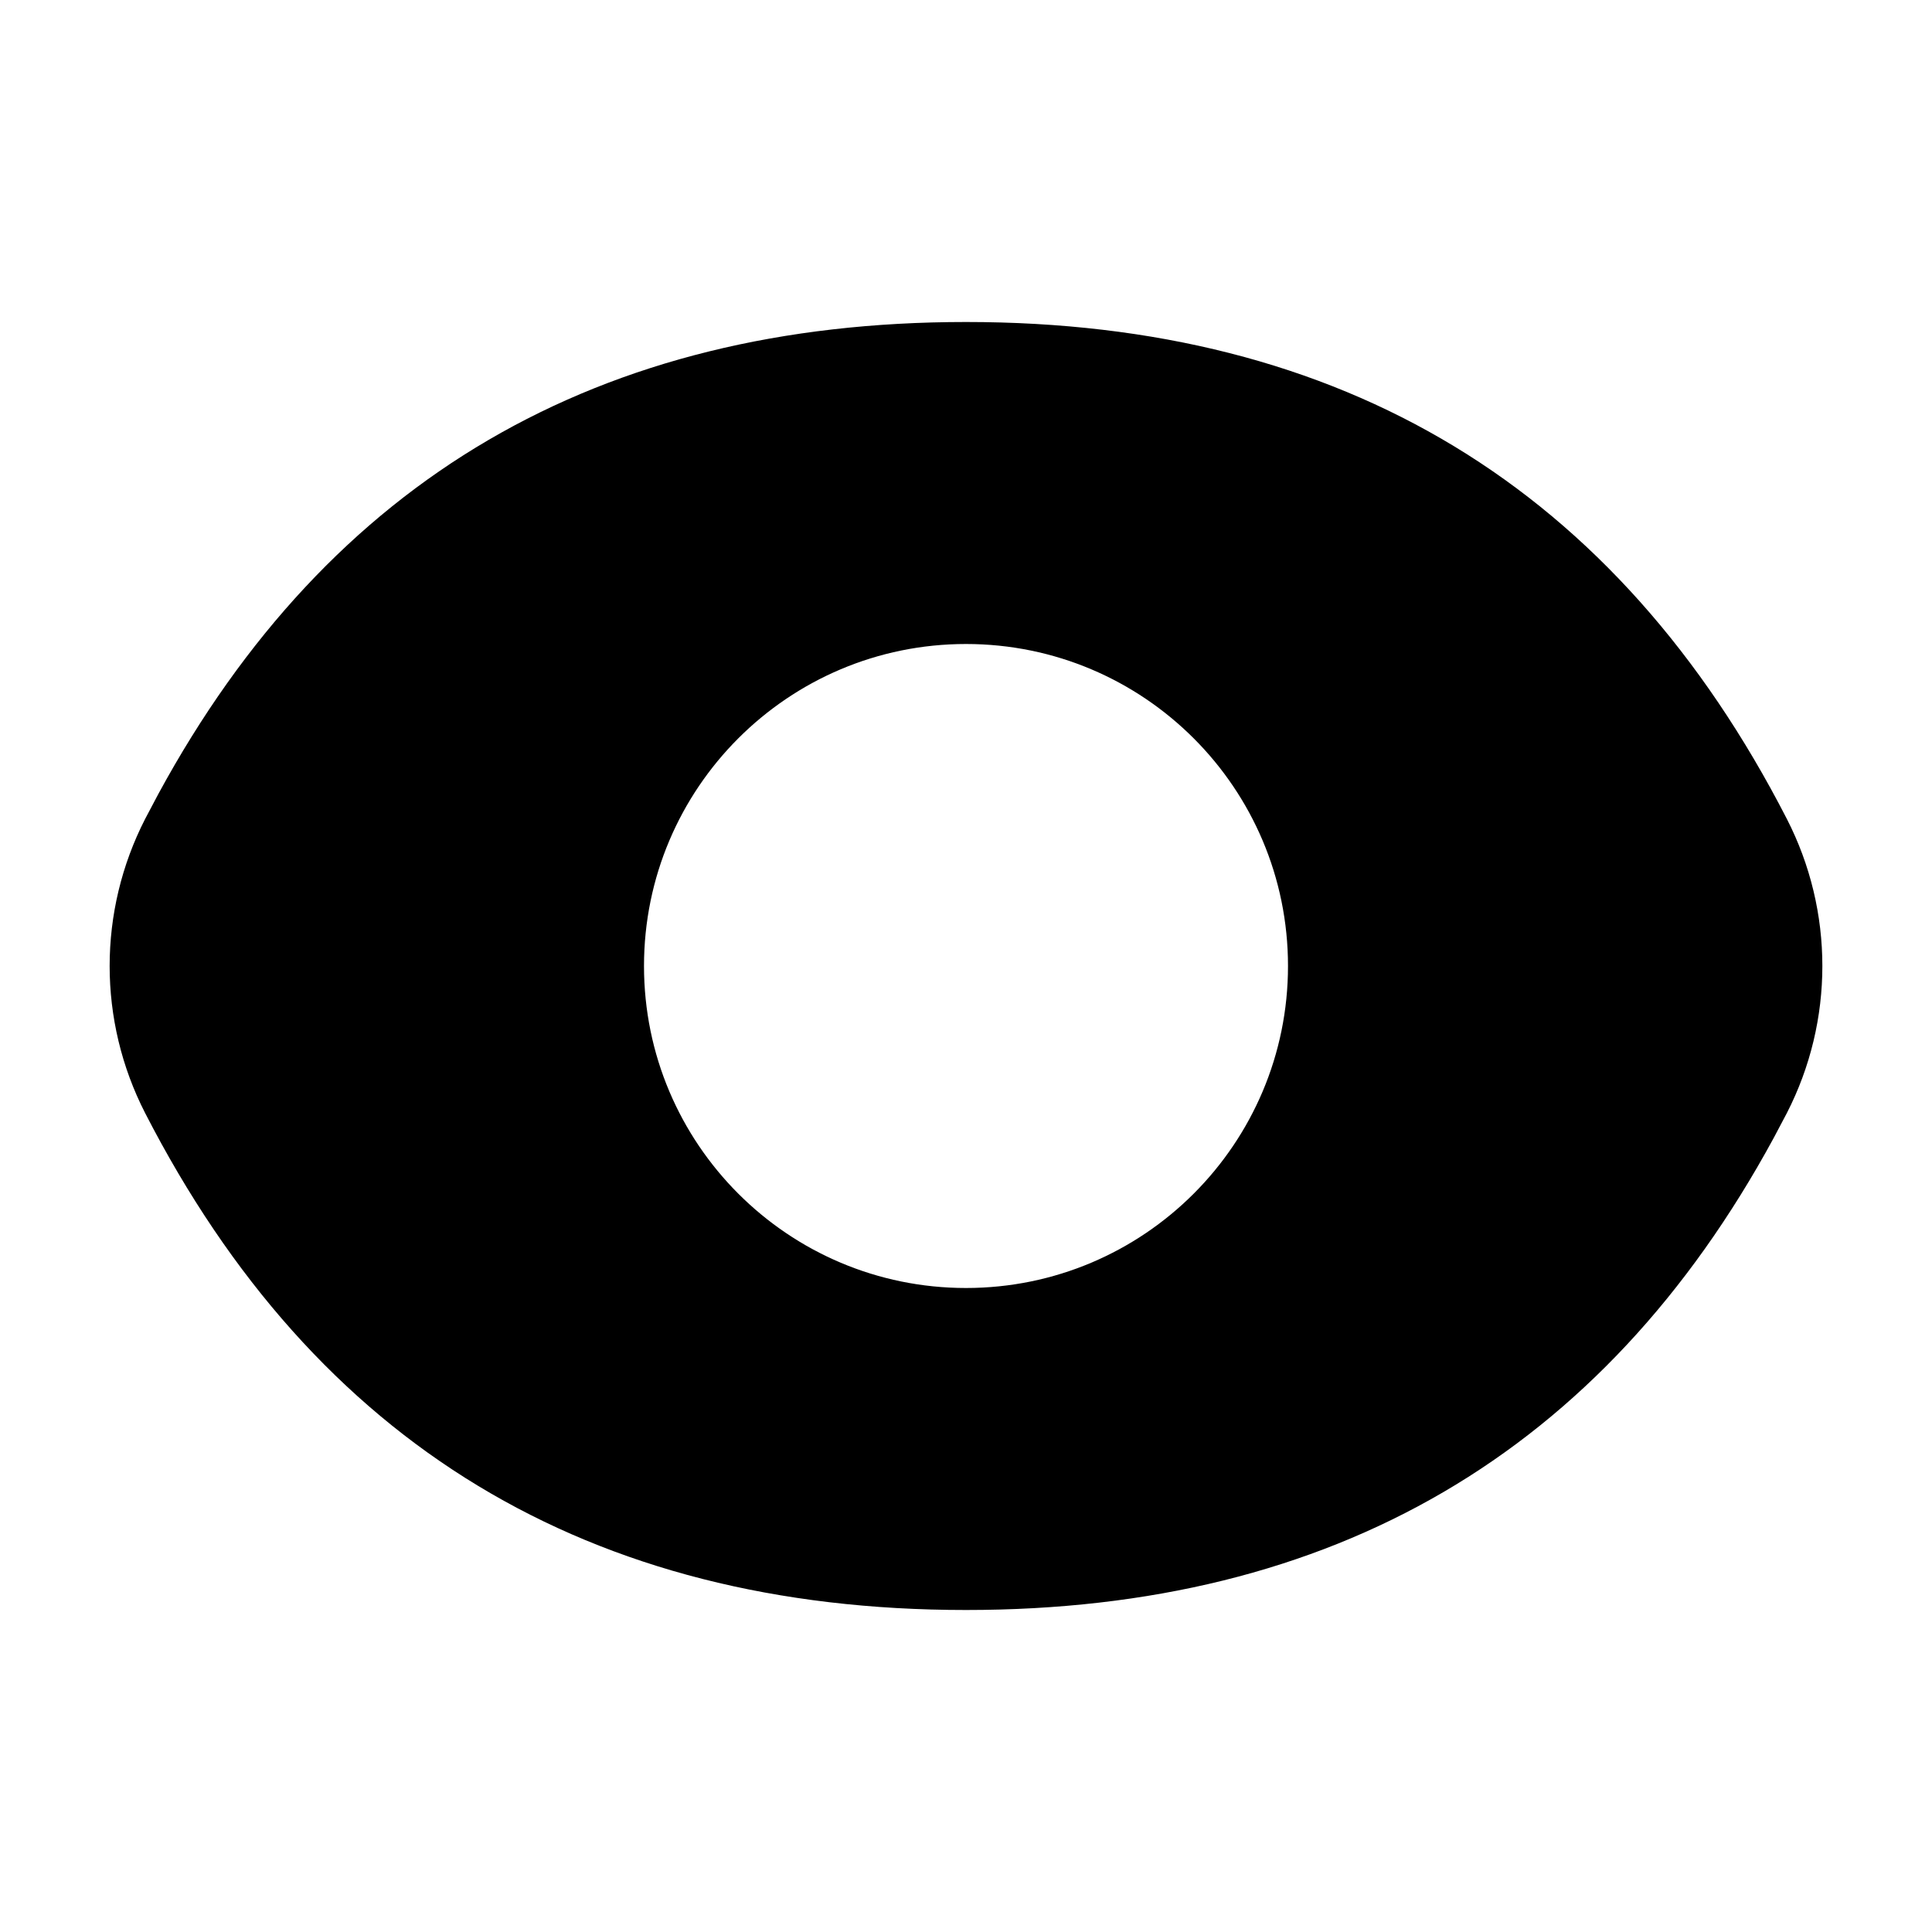 <svg xmlns="http://www.w3.org/2000/svg" width="24" height="24" viewBox="0 0 24 24">
  <path d="M12,4 C16.685,4 20.084,6.058 22.197,10.173 C22.785,11.32 22.785,12.68 22.197,13.827 L22.197,13.827 L22.032,14.139 C19.909,18.046 16.565,20 12,20 C7.315,20 3.916,17.942 1.803,13.827 C1.215,12.68 1.215,11.32 1.803,10.173 L1.803,10.173 L1.968,9.861 C4.091,5.954 7.435,4 12,4 Z M12,8 C9.791,8 8,9.791 8,12 C8,14.209 9.791,16 12,16 C14.209,16 16,14.209 16,12 C16,9.791 14.209,8 12,8 Z"/>
</svg>
